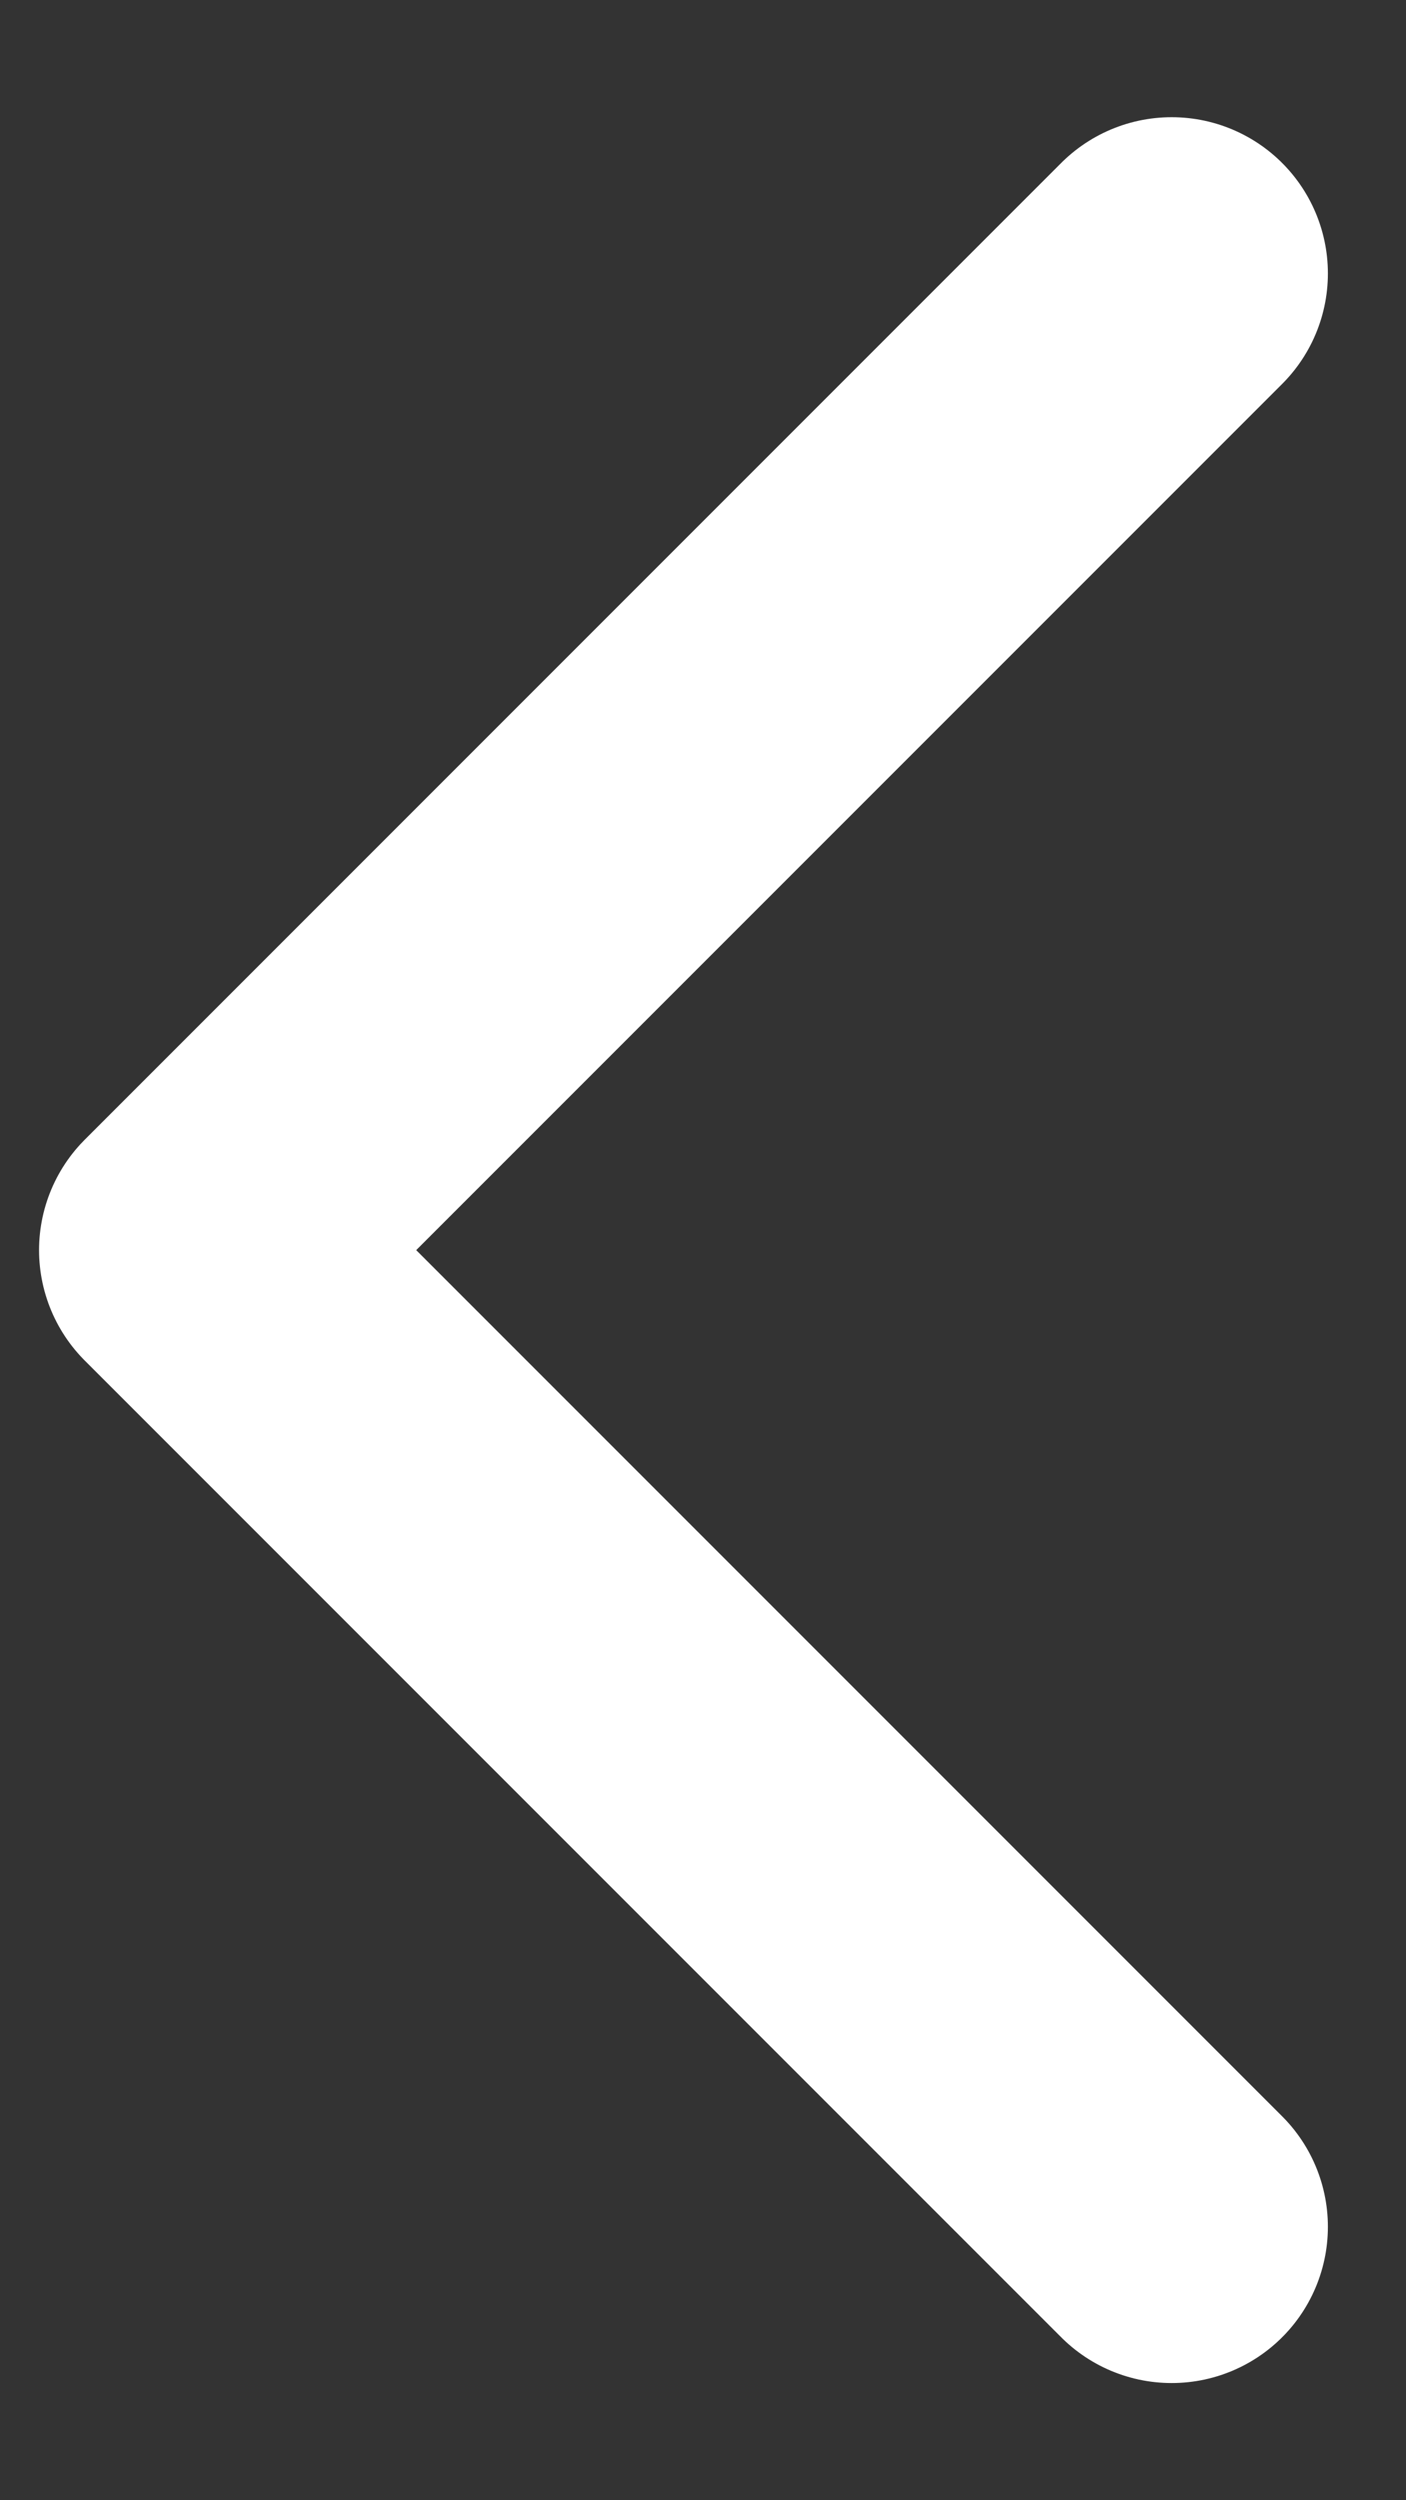 <svg width="9" height="16" viewBox="0 0 9 16" fill="none" xmlns="http://www.w3.org/2000/svg">
<rect x="0" y="0" width="9" height="16" fill="#333333" stroke="none"/>
<path d="M7.5 14.25L1.25 8L7.5 1.75" stroke="white" stroke-width="2" stroke-linecap="round" stroke-linejoin="round"/>
</svg>
